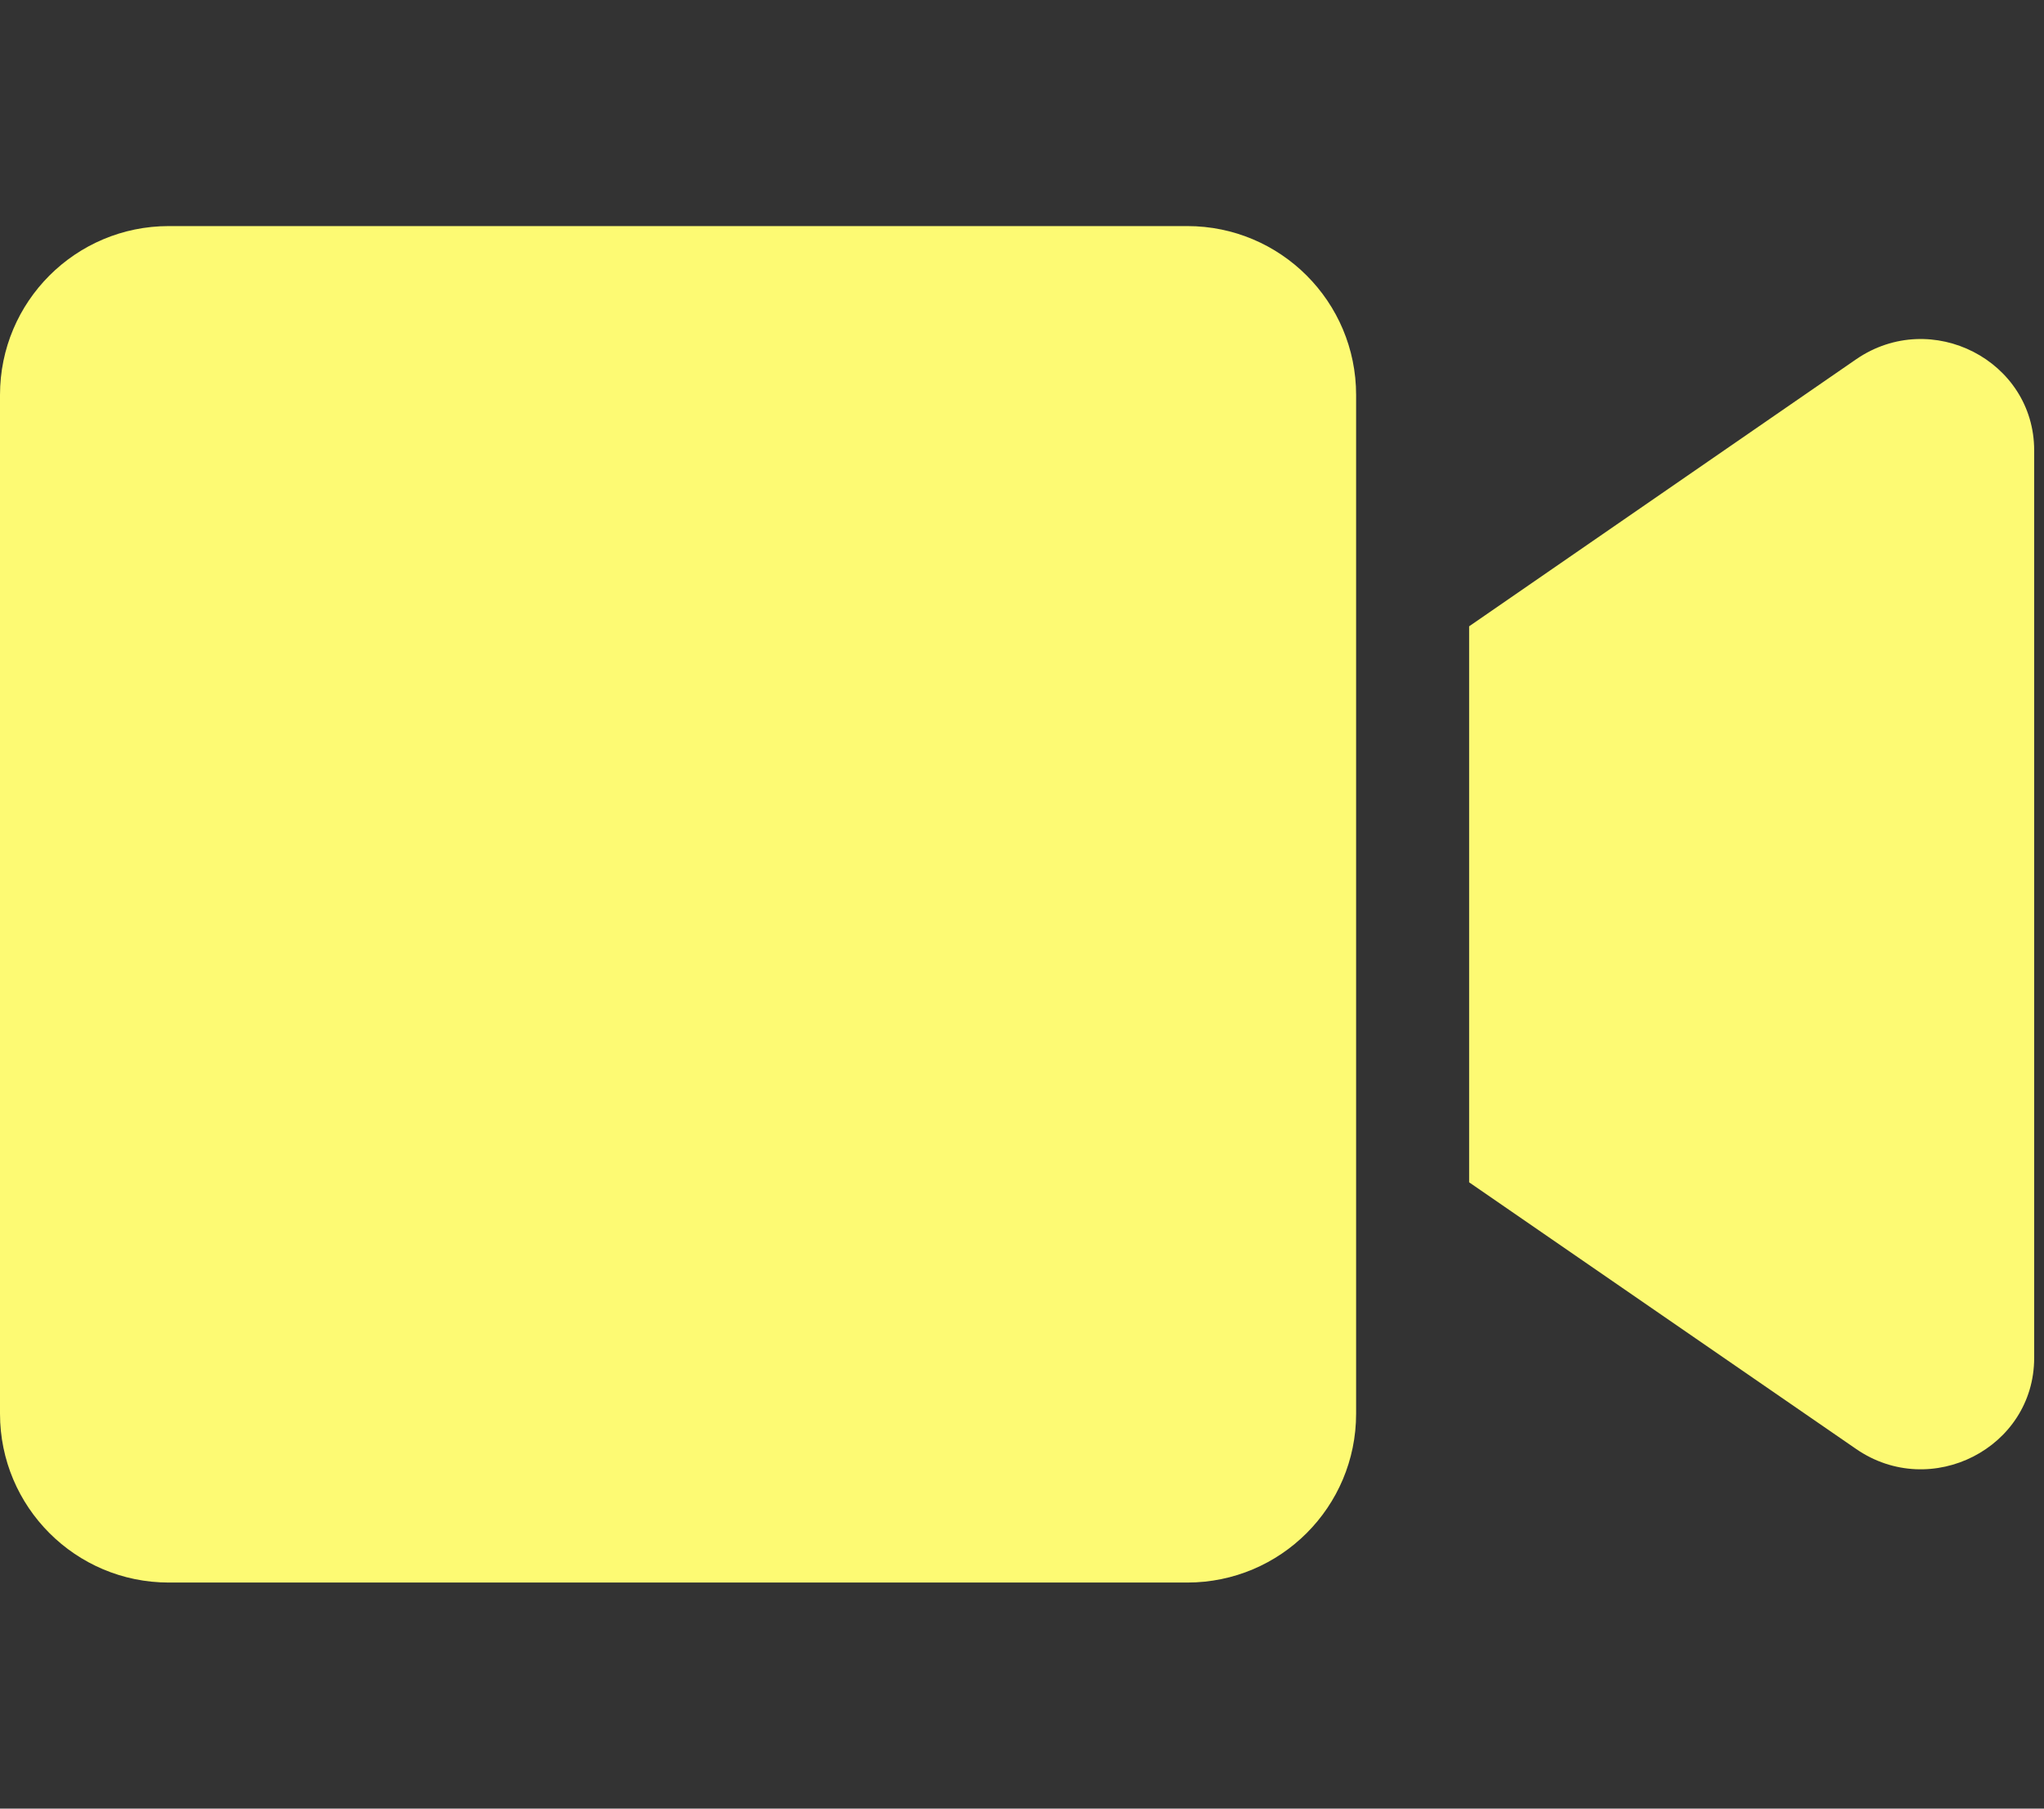 <svg width="104" height="92" viewBox="0 0 104 92" fill="none" xmlns="http://www.w3.org/2000/svg">
<rect x="0" y="0" width="104" height="92" fill="#333333" stroke="none"/>
<g clip-path="url(#clip0)">
<path d="M60.411 11.5H8.589C3.845 11.5 0 15.345 0 20.089V71.911C0 76.655 3.845 80.5 8.589 80.5H60.411C65.155 80.5 69 76.655 69 71.911V20.089C69 15.345 65.155 11.5 60.411 11.5ZM94.444 18.274L74.75 31.859V60.141L94.444 73.708C98.253 76.331 103.5 73.654 103.5 69.072V22.91C103.5 18.346 98.271 15.651 94.444 18.274Z" fill="#FDFA73"/>
</g>
<defs>
<clipPath id="clip0">
<rect width="103.5" height="92" fill="white"/>
</clipPath>
</defs>
</svg>
